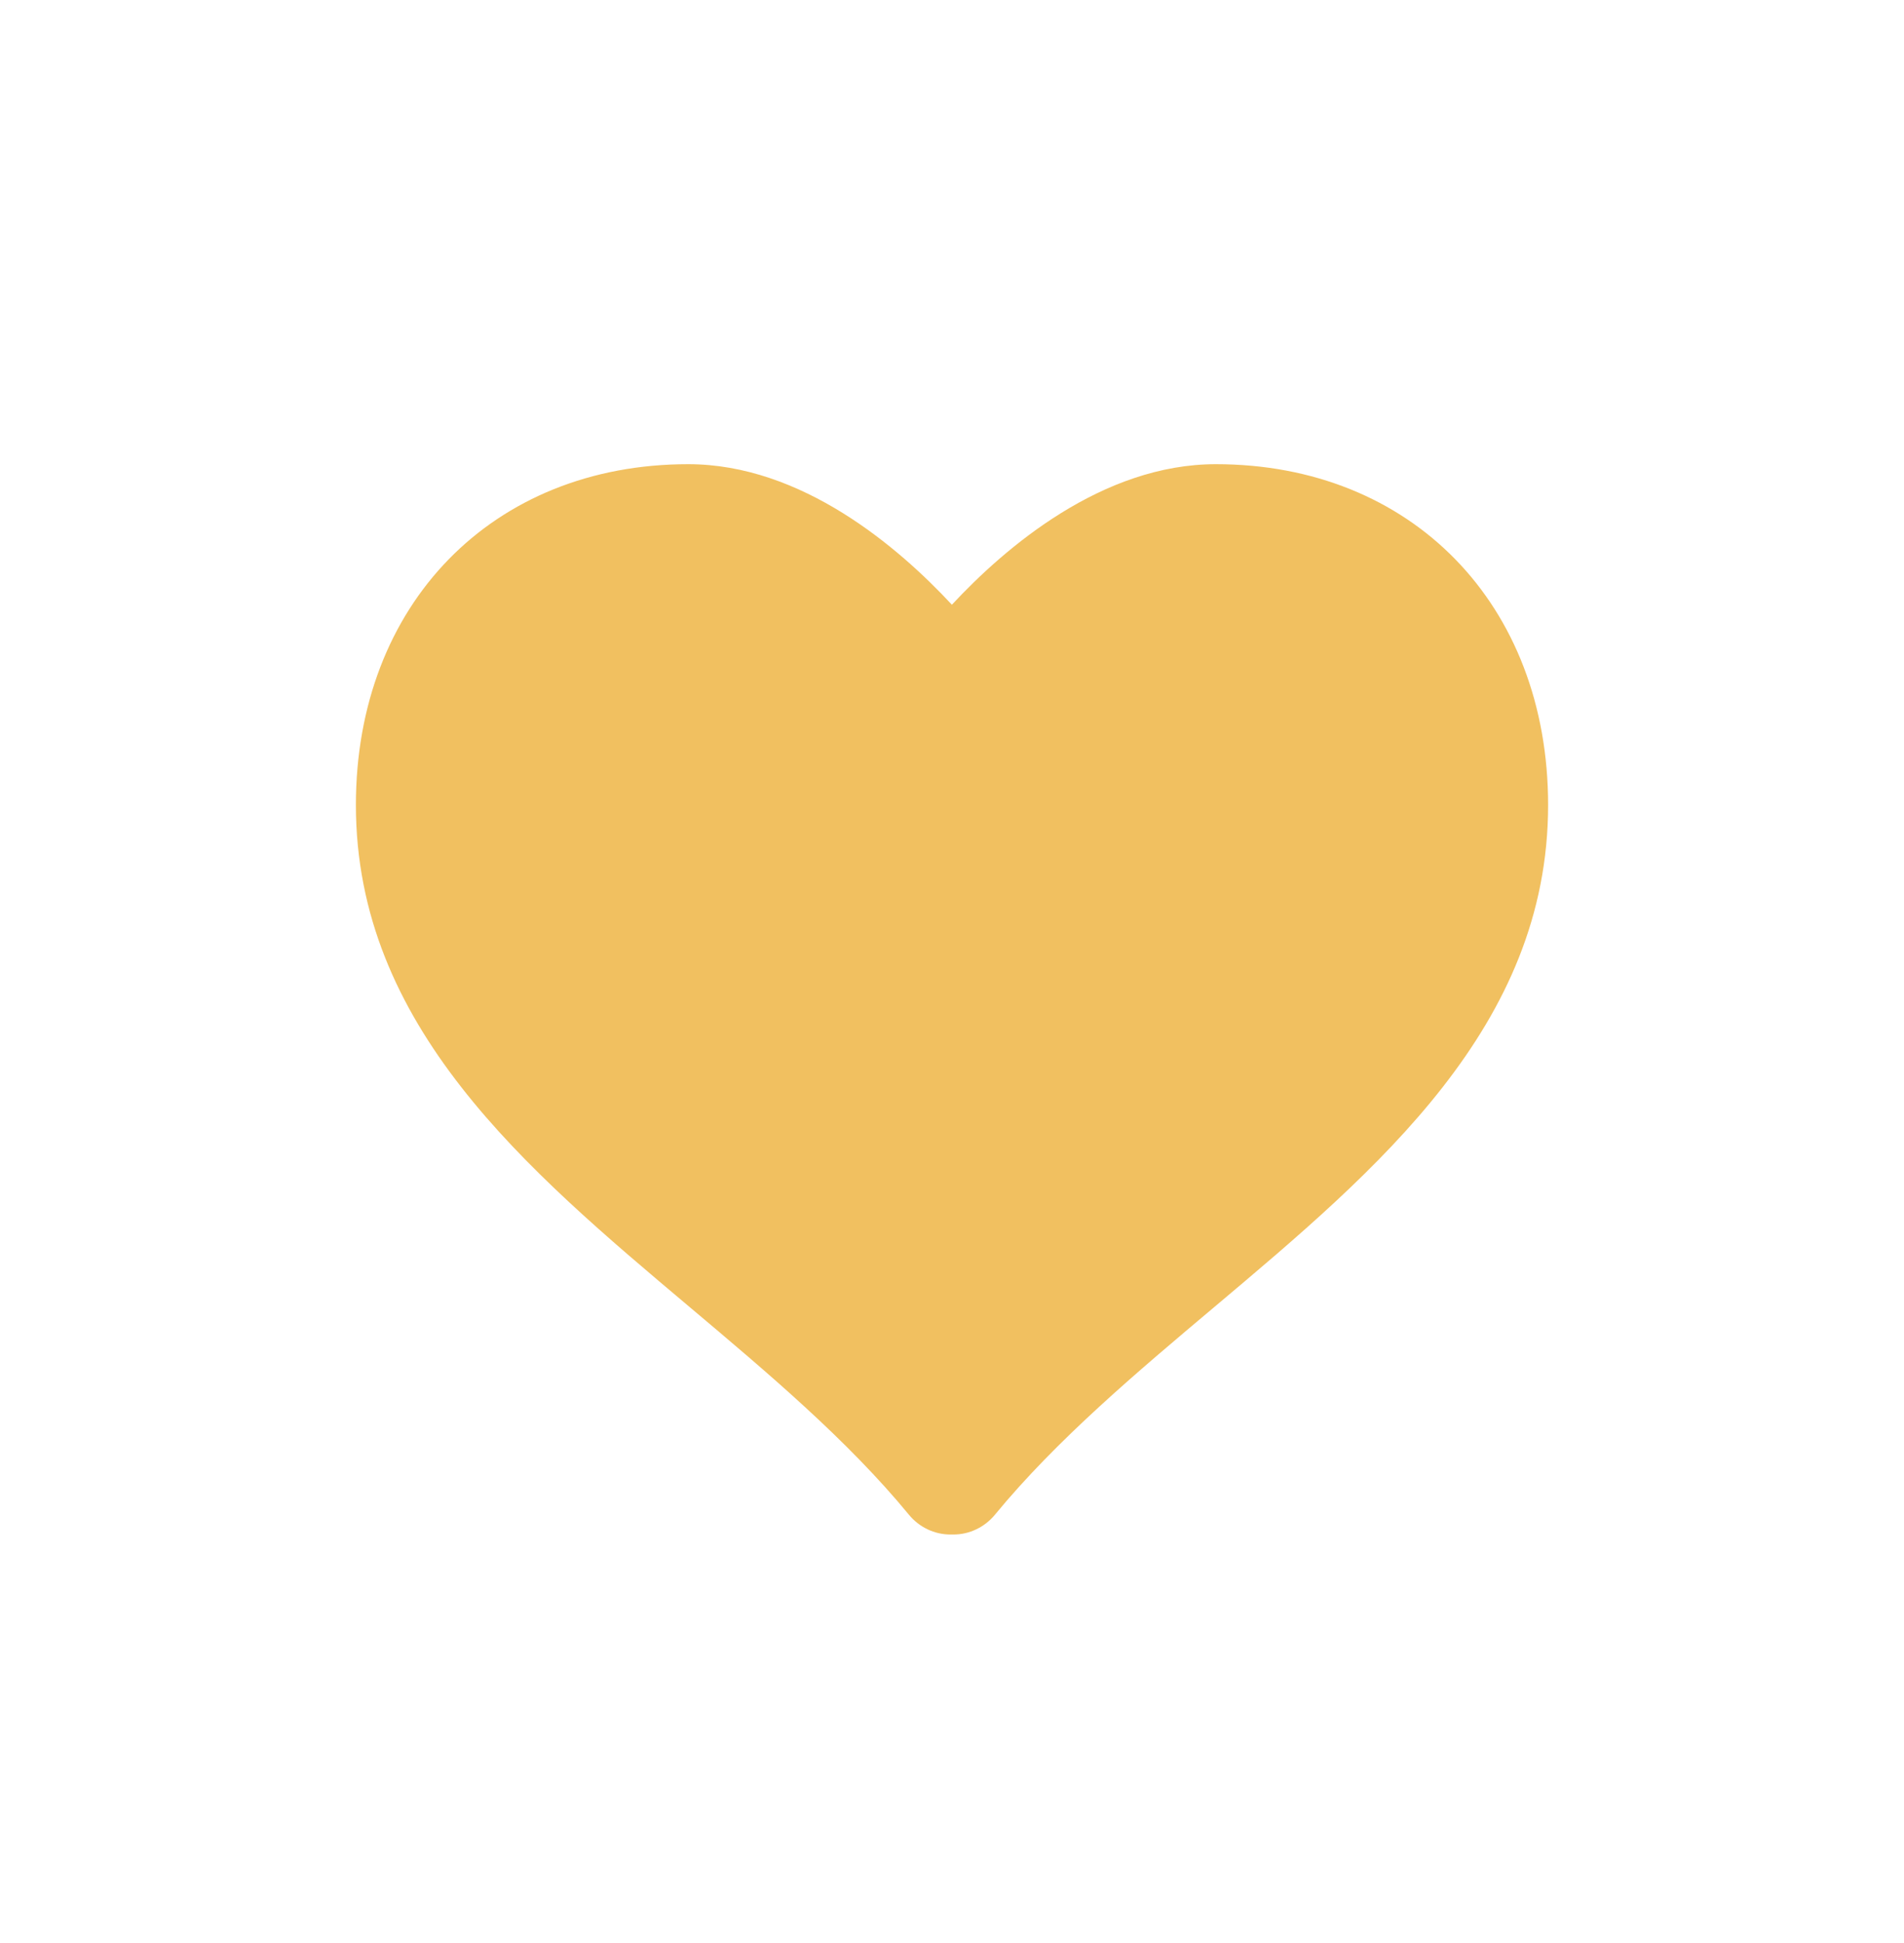 <svg width="50" height="51" viewBox="0 0 50 51" fill="none" xmlns="http://www.w3.org/2000/svg">
<path d="M31.929 12.184C28.946 12.184 26.398 14.367 24.997 15.873C23.597 14.367 21.054 12.184 18.073 12.184C12.934 12.184 9.346 15.863 9.346 21.129C9.346 26.931 13.802 30.681 18.112 34.309C20.147 36.023 22.253 37.794 23.869 39.759C24.14 40.088 24.539 40.278 24.957 40.278H25.04C25.46 40.278 25.857 40.086 26.127 39.759C27.745 37.794 29.85 36.022 31.886 34.309C36.195 30.683 40.654 26.932 40.654 21.129C40.654 15.863 37.066 12.184 31.929 12.184Z" fill="#F1C060"/>
</svg>
